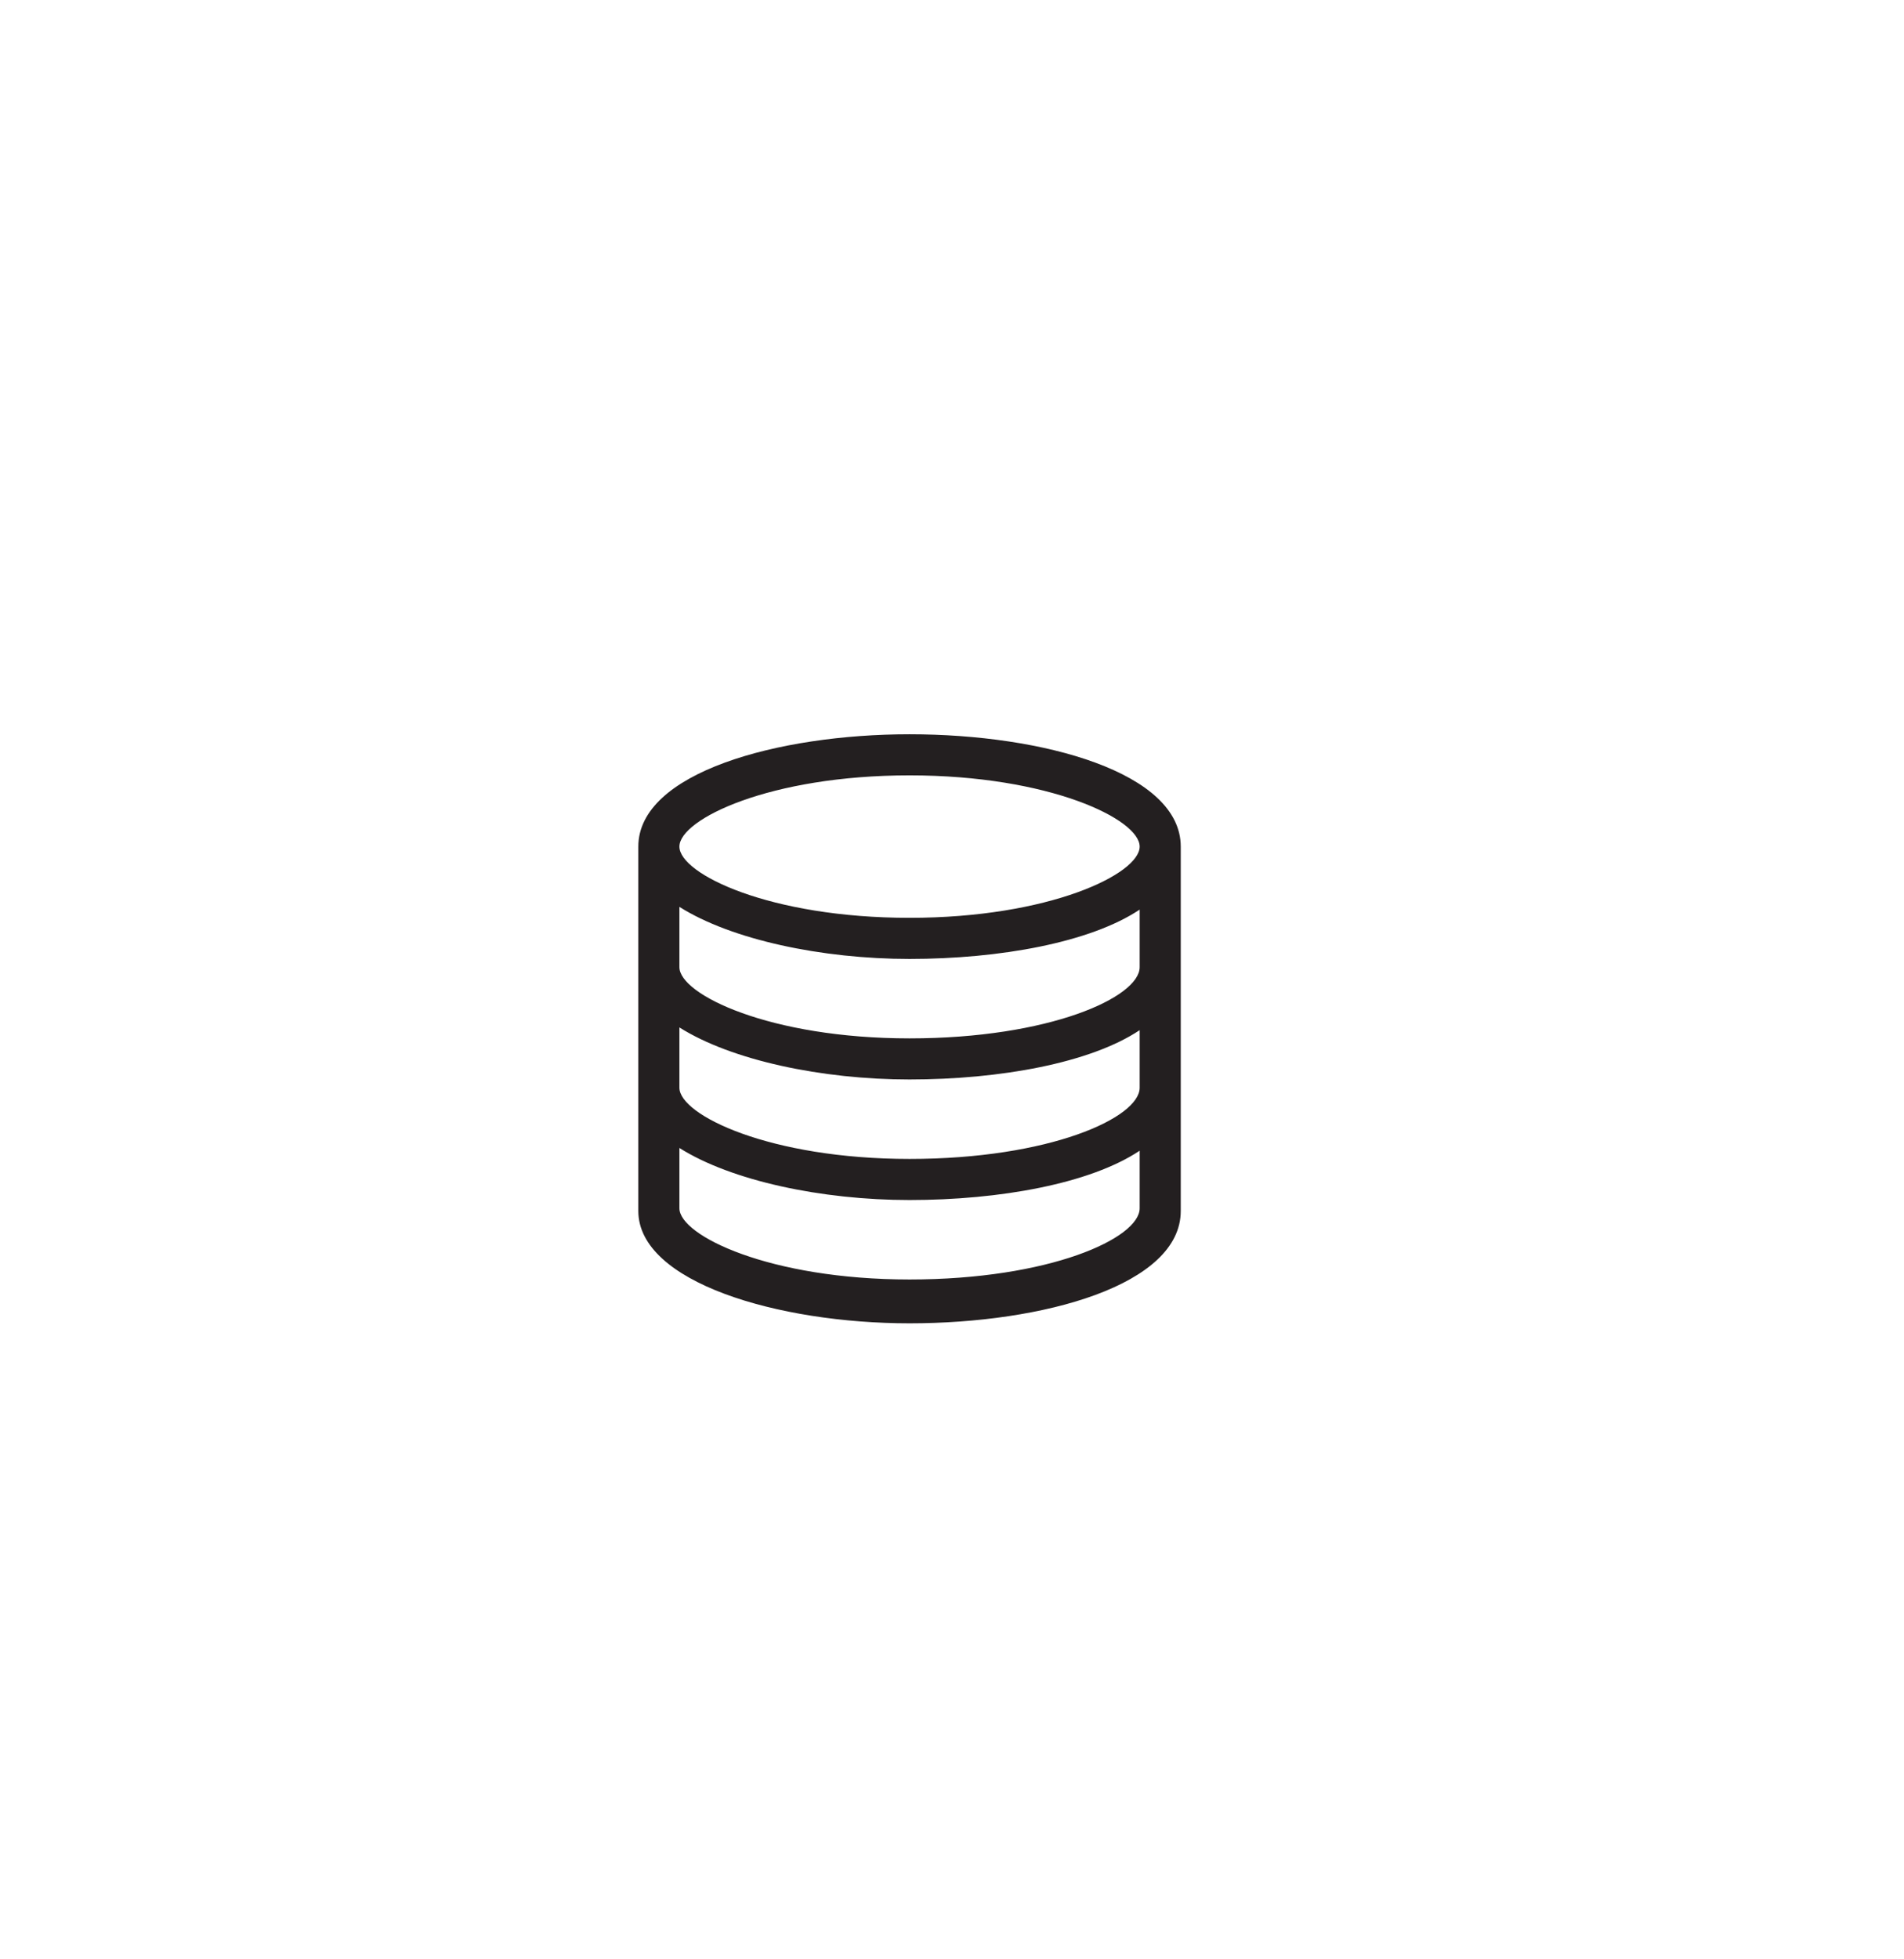 <?xml version="1.0" encoding="utf-8"?>
<!-- Generator: Adobe Illustrator 22.1.0, SVG Export Plug-In . SVG Version: 6.00 Build 0)  -->
<svg version="1.1" id="Layer_1" xmlns="http://www.w3.org/2000/svg" xmlns:xlink="http://www.w3.org/1999/xlink" x="0px" y="0px"
	 viewBox="0 0 69.5 71.5" style="enable-background:new 0 0 69.5 71.5;" xml:space="preserve">
<style type="text/css">
	.st0{fill:none;stroke:#000000;stroke-width:66.666;stroke-linecap:round;stroke-linejoin:round;stroke-miterlimit:10;}
	.st1{display:none;fill:#231F20;}
	.st2{fill:#231F20;}
</style>
<g>
	<path class="st0" d="M100.1,191.3"/>
</g>
<g>
	<g>
		<path class="st1" d="M-22.7-153.1c3.2,9.3,11.8,7.7,12.7,7.5c5.6-1.4,8.9-7.1,7.5-12.7L-26-250.2c-1.4-5.6-7.1-9-12.7-7.5
			l-91.9,23.5c-5.6,1.4-8.9,7.1-7.5,12.7c1.4,5.6,7.1,9,12.7,7.5l71.6-18.3l-91.3,134.8l-31.1-75.3c-1.2-4.3-10.5-10.6-17.9-2.3
			L-309.4-24c-3.5,4.6-2.6,11.1,2,14.6c1.9,1.4,9,4.6,14.6-2l104.2-136.8l31.6,76.5c5.9,10.8,16.3,5.6,18.3,1.9L-39-216.9
			L-22.7-153.1z"/>
		<path class="st2" d="M33.2,26.8c-4.8,0-9.9,1.4-9.9,4.1v13.3c0,2.6,5.1,4.1,9.9,4.1c4.9,0,9.9-1.4,9.9-4.1V30.9
			C43.1,28.2,38.1,26.8,33.2,26.8L33.2,26.8z M41.6,44.1c0,1.1-3.3,2.6-8.4,2.6c-5.1,0-8.4-1.6-8.4-2.6v-2.2
			c1.9,1.2,5.2,1.9,8.4,1.9c3.3,0,6.6-0.6,8.4-1.8V44.1z M41.6,39.7c0,1.1-3.3,2.6-8.4,2.6c-5.1,0-8.4-1.6-8.4-2.6v-2.2
			c1.9,1.2,5.2,1.9,8.4,1.9c3.3,0,6.6-0.6,8.4-1.8V39.7z M41.6,35.3c0,1.1-3.3,2.6-8.4,2.6c-5.1,0-8.4-1.6-8.4-2.6v-2.2
			c1.9,1.2,5.2,1.9,8.4,1.9c3.3,0,6.6-0.6,8.4-1.8V35.3z M33.2,33.5c-5.1,0-8.4-1.6-8.4-2.6s3.3-2.6,8.4-2.6s8.4,1.6,8.4,2.6
			C41.6,31.9,38.3,33.5,33.2,33.5z"/>
		<path class="st1" d="M62.1-73.7c-3.7-2.4-10.8-4.4-21.1-5.9v-13.7c4.2,1,6.7,2.9,7.7,5.6L65-88.9c-1.1-3.5-3.7-6.3-7.7-8.4
			c-4-2.1-9.5-3.4-16.3-3.8v-3.5h-9.3v3.5c-7.4,0.4-13.3,1.9-17.8,4.5s-6.7,5.8-6.7,9.7c0,3.8,2,7,5.9,9.7s10.1,4.6,18.5,5.9v14.7
			c-2.3-0.6-4.4-1.6-6.3-2.9c-1.9-1.4-3.2-3-3.9-4.8l-16.8,1c1.3,4.6,4.3,8.2,8.9,10.7s10.7,4,18.1,4.5v6.4h9.3v-6.6
			c8.4-0.7,14.9-2.4,19.6-5.3c4.7-2.9,7.1-6.5,7.1-10.7C67.7-68.2,65.8-71.3,62.1-73.7L62.1-73.7z M31.6-81.3
			c-2.8-0.7-4.9-1.5-6.3-2.6s-2.1-2.2-2.1-3.5c0-1.4,0.8-2.6,2.3-3.7c1.5-1.1,3.5-1.9,6.1-2.4V-81.3z M48.9-58.6
			c-2,1.3-4.6,2.1-7.9,2.4v-13.7c3.9,0.6,6.6,1.5,8.3,2.6c1.7,1.1,2.5,2.5,2.5,4C51.9-61.4,50.9-59.9,48.9-58.6z"/>
	</g>
</g>
</svg>
